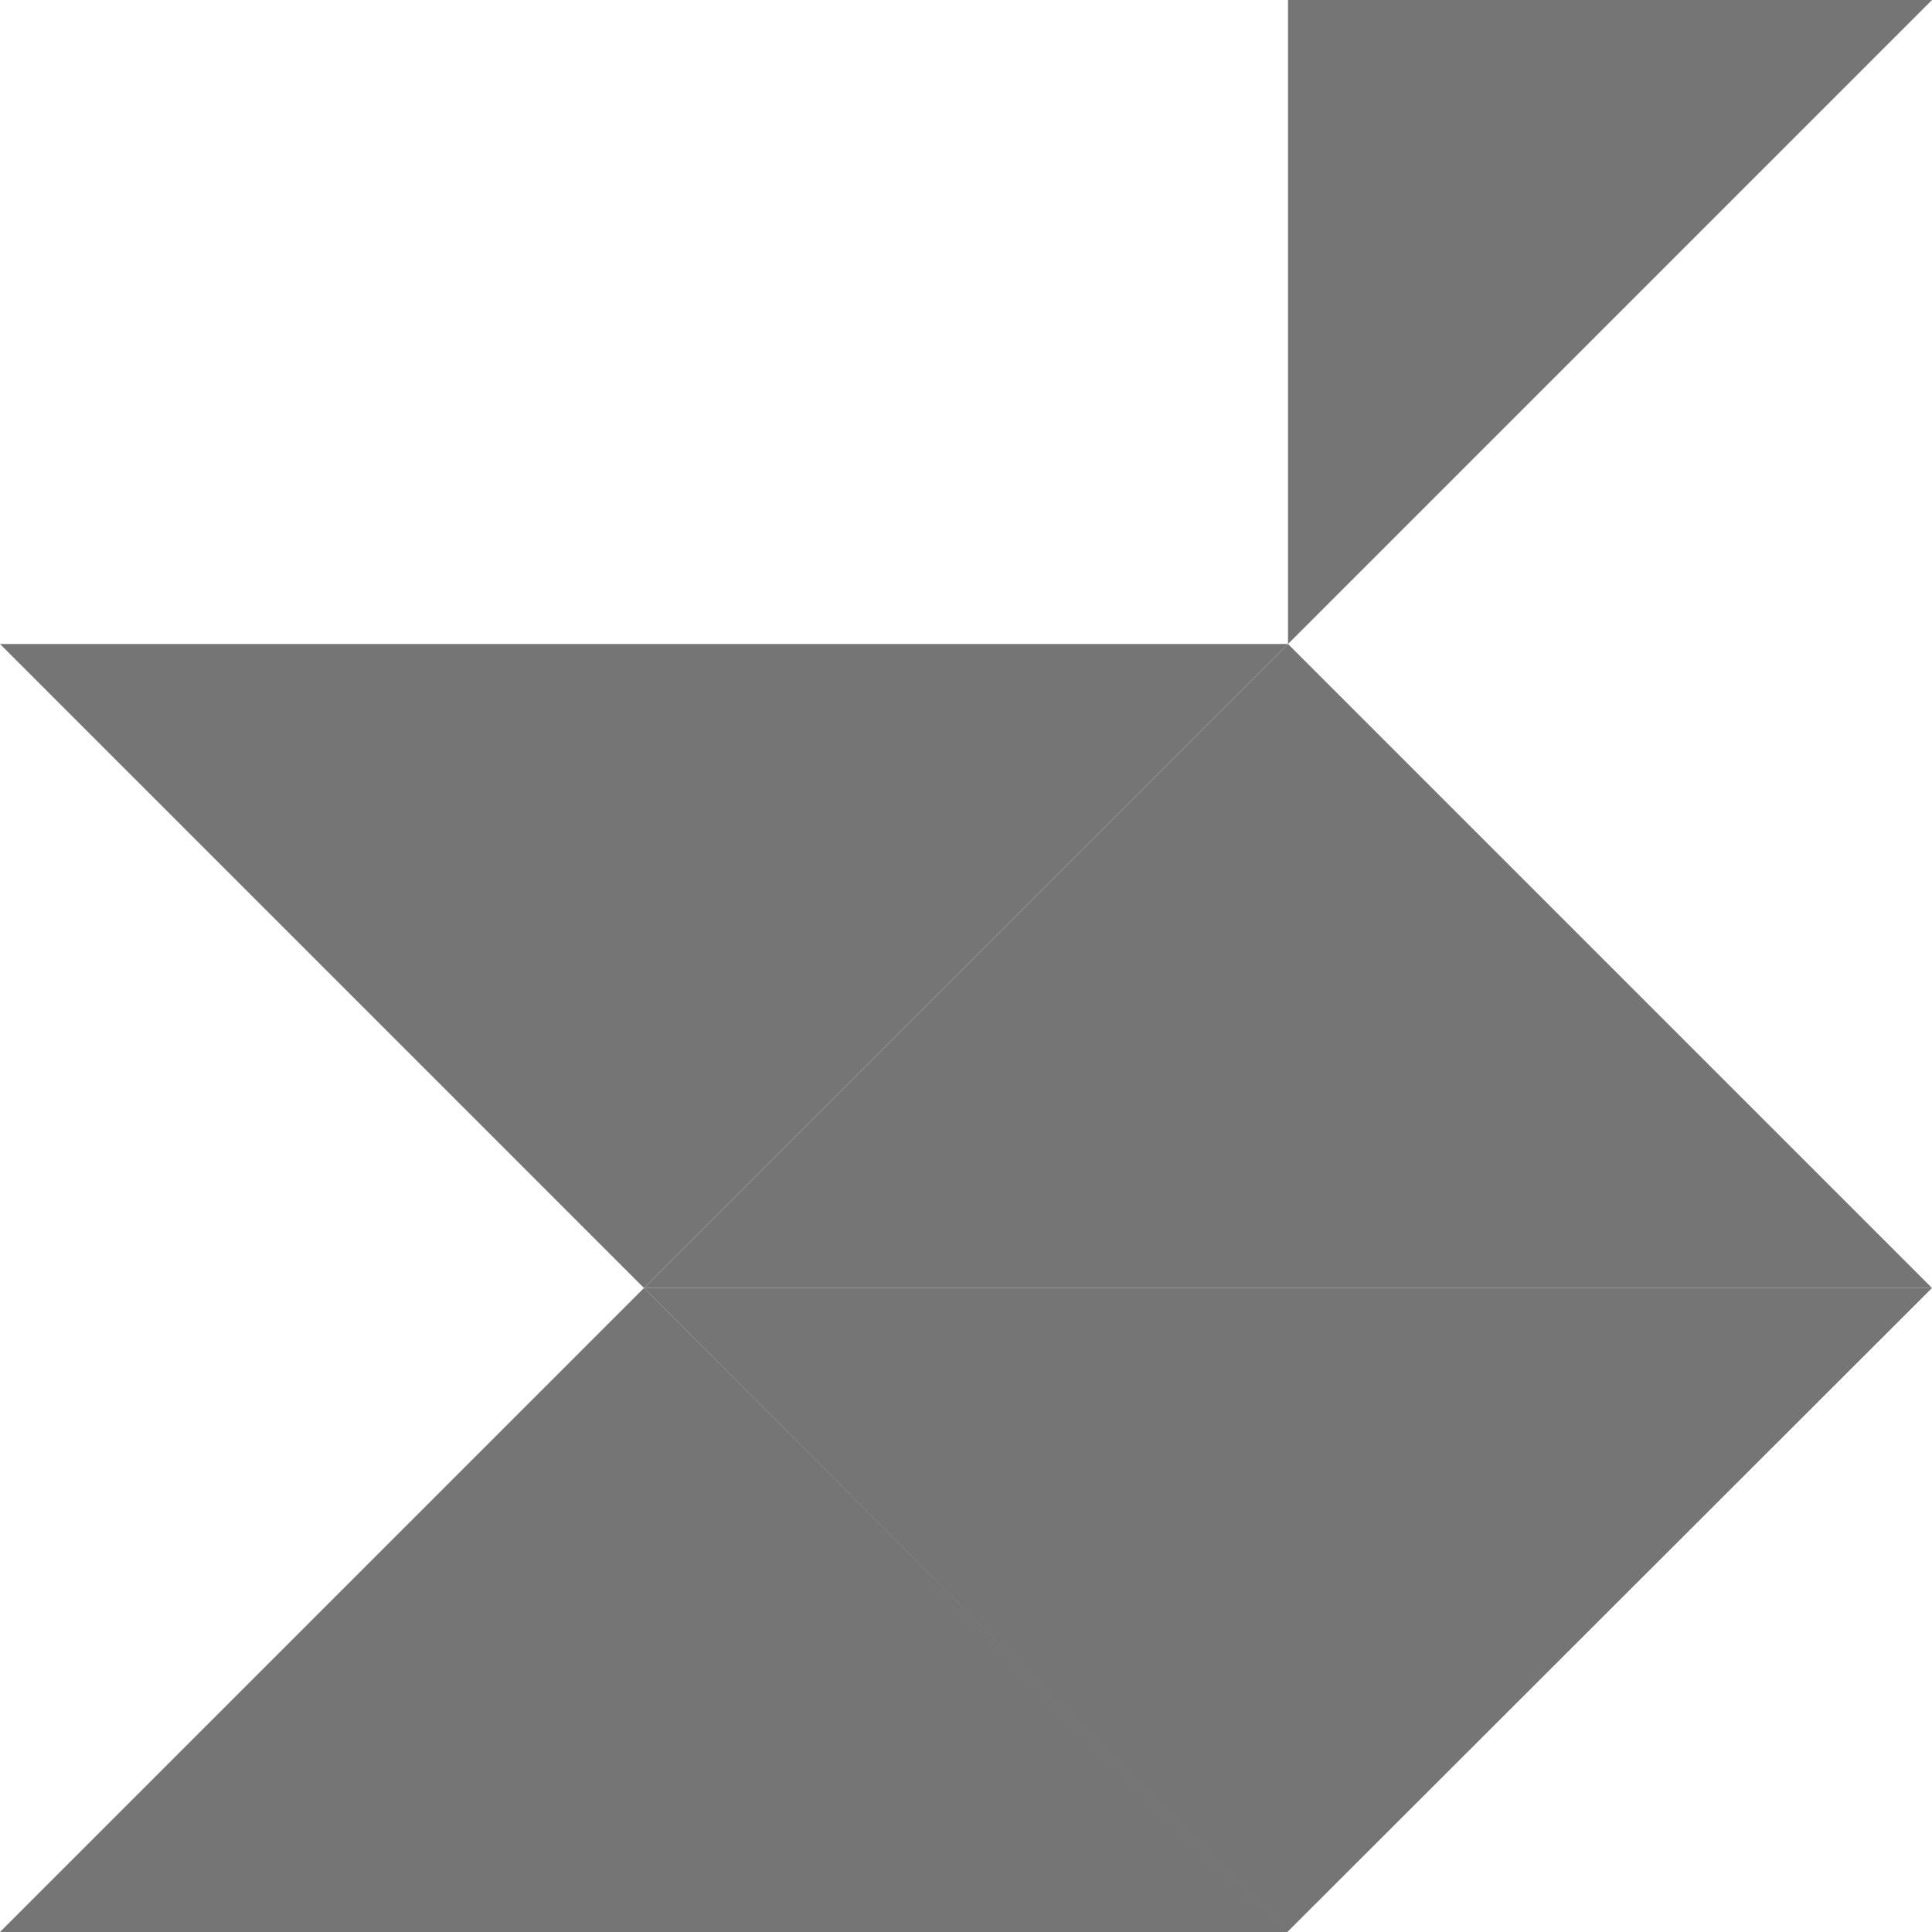 <svg width="1500px" height="1500px" viewBox="0 0 1500 1500" version="1.1" xmlns="http://www.w3.org/2000/svg" xmlns:xlink="http://www.w3.org/1999/xlink">
  <desc>Created with Sketch.</desc>
  <defs></defs>
  <g id="Page-1" stroke="none" stroke-width="1" fill="none" fill-rule="evenodd">
    <g id="4vc-mono" fill="#757575">
      <polygon id="chev4" points="500 1000 1000 1500 0 1500"></polygon>
      <polygon id="chev3" points="999.5 1500 500 1000 1500 1000"></polygon>
      <polygon id="chev2" points="1000 500 1500 1000 500 1000"></polygon>
      <polygon id="chev1" points="500 1000 0 500 1000 500"></polygon>
      <polygon id="line4" points="1000 500 1000 0 1500 0"></polygon>
    </g>
  </g>
</svg>
